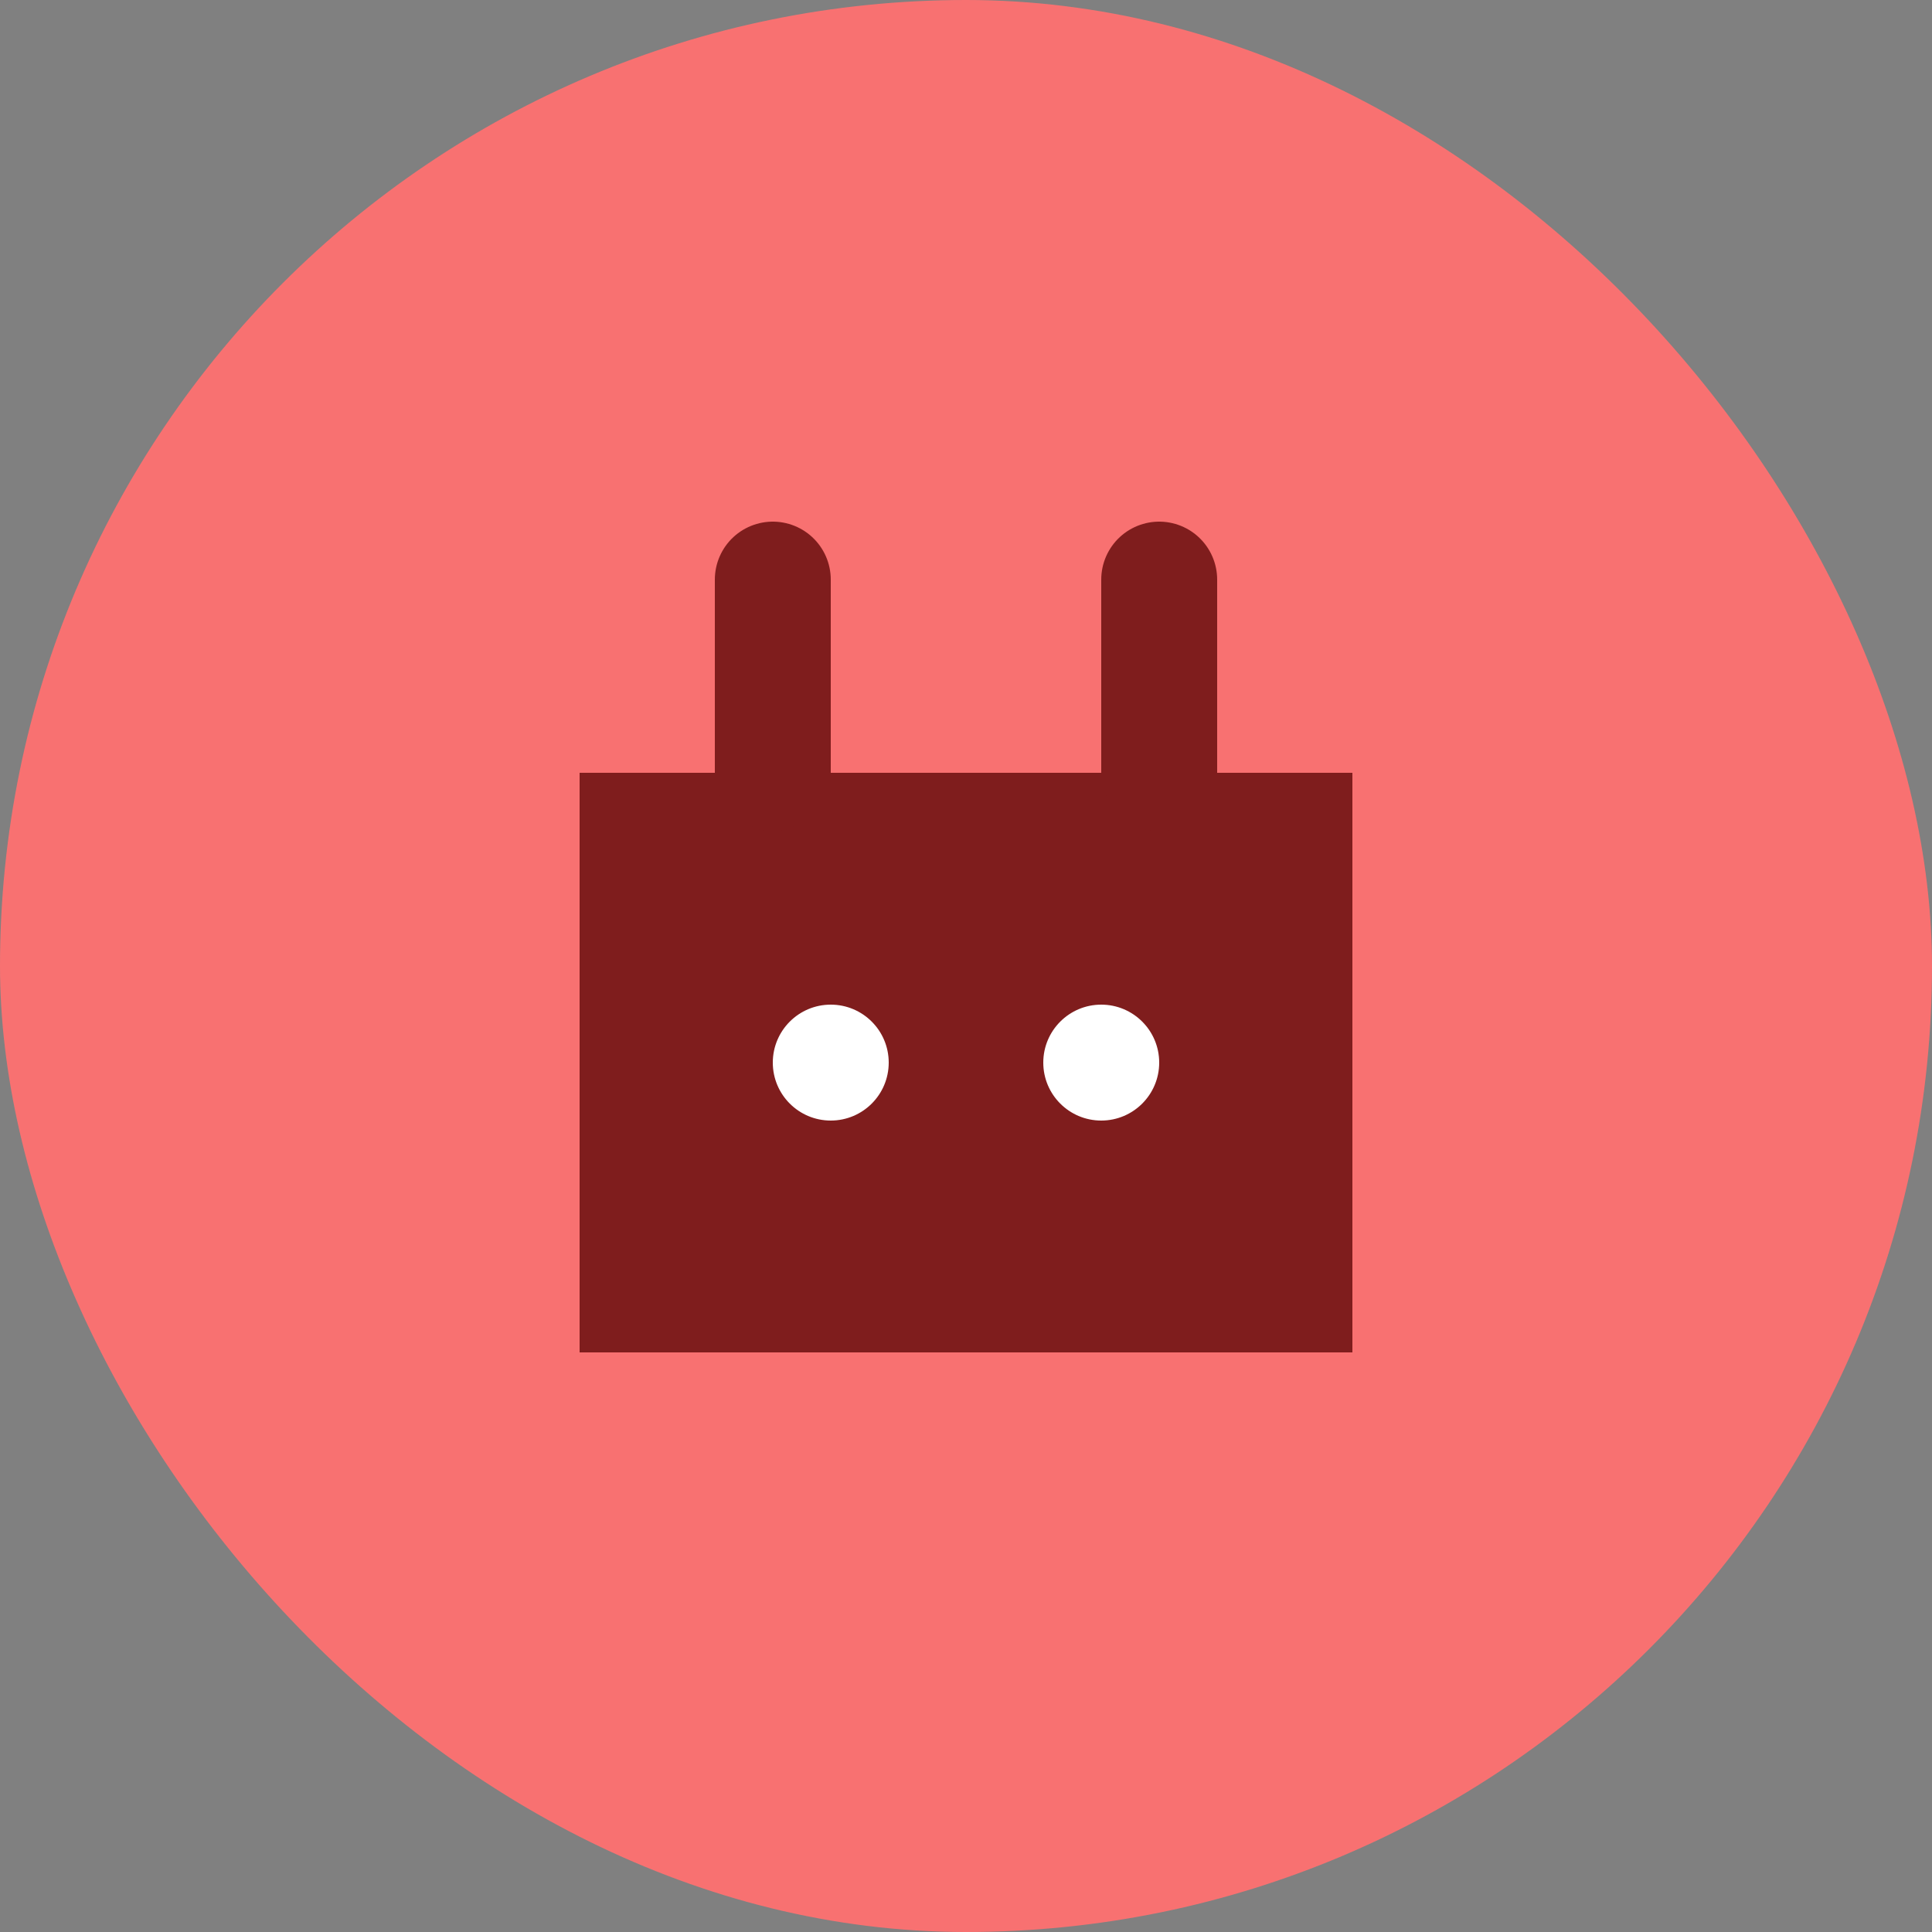 <svg width="100" height="100" viewBox="0 0 100 100" fill="none" xmlns="http://www.w3.org/2000/svg">
<rect x="0" y="0" width="100" height="100" fill="#808080" stroke="none"/>
<rect width="100" height="100" rx="50" fill="#F87171"/>
<path d="M30 40H70V70H30V40Z" fill="#7F1D1D"/>
<path d="M40 30V40" stroke="#7F1D1D" stroke-width="6" stroke-linecap="round"/>
<path d="M60 30V40" stroke="#7F1D1D" stroke-width="6" stroke-linecap="round"/>
<circle cx="43" cy="55" r="3" fill="white"/>
<circle cx="57" cy="55" r="3" fill="white"/>
</svg>
